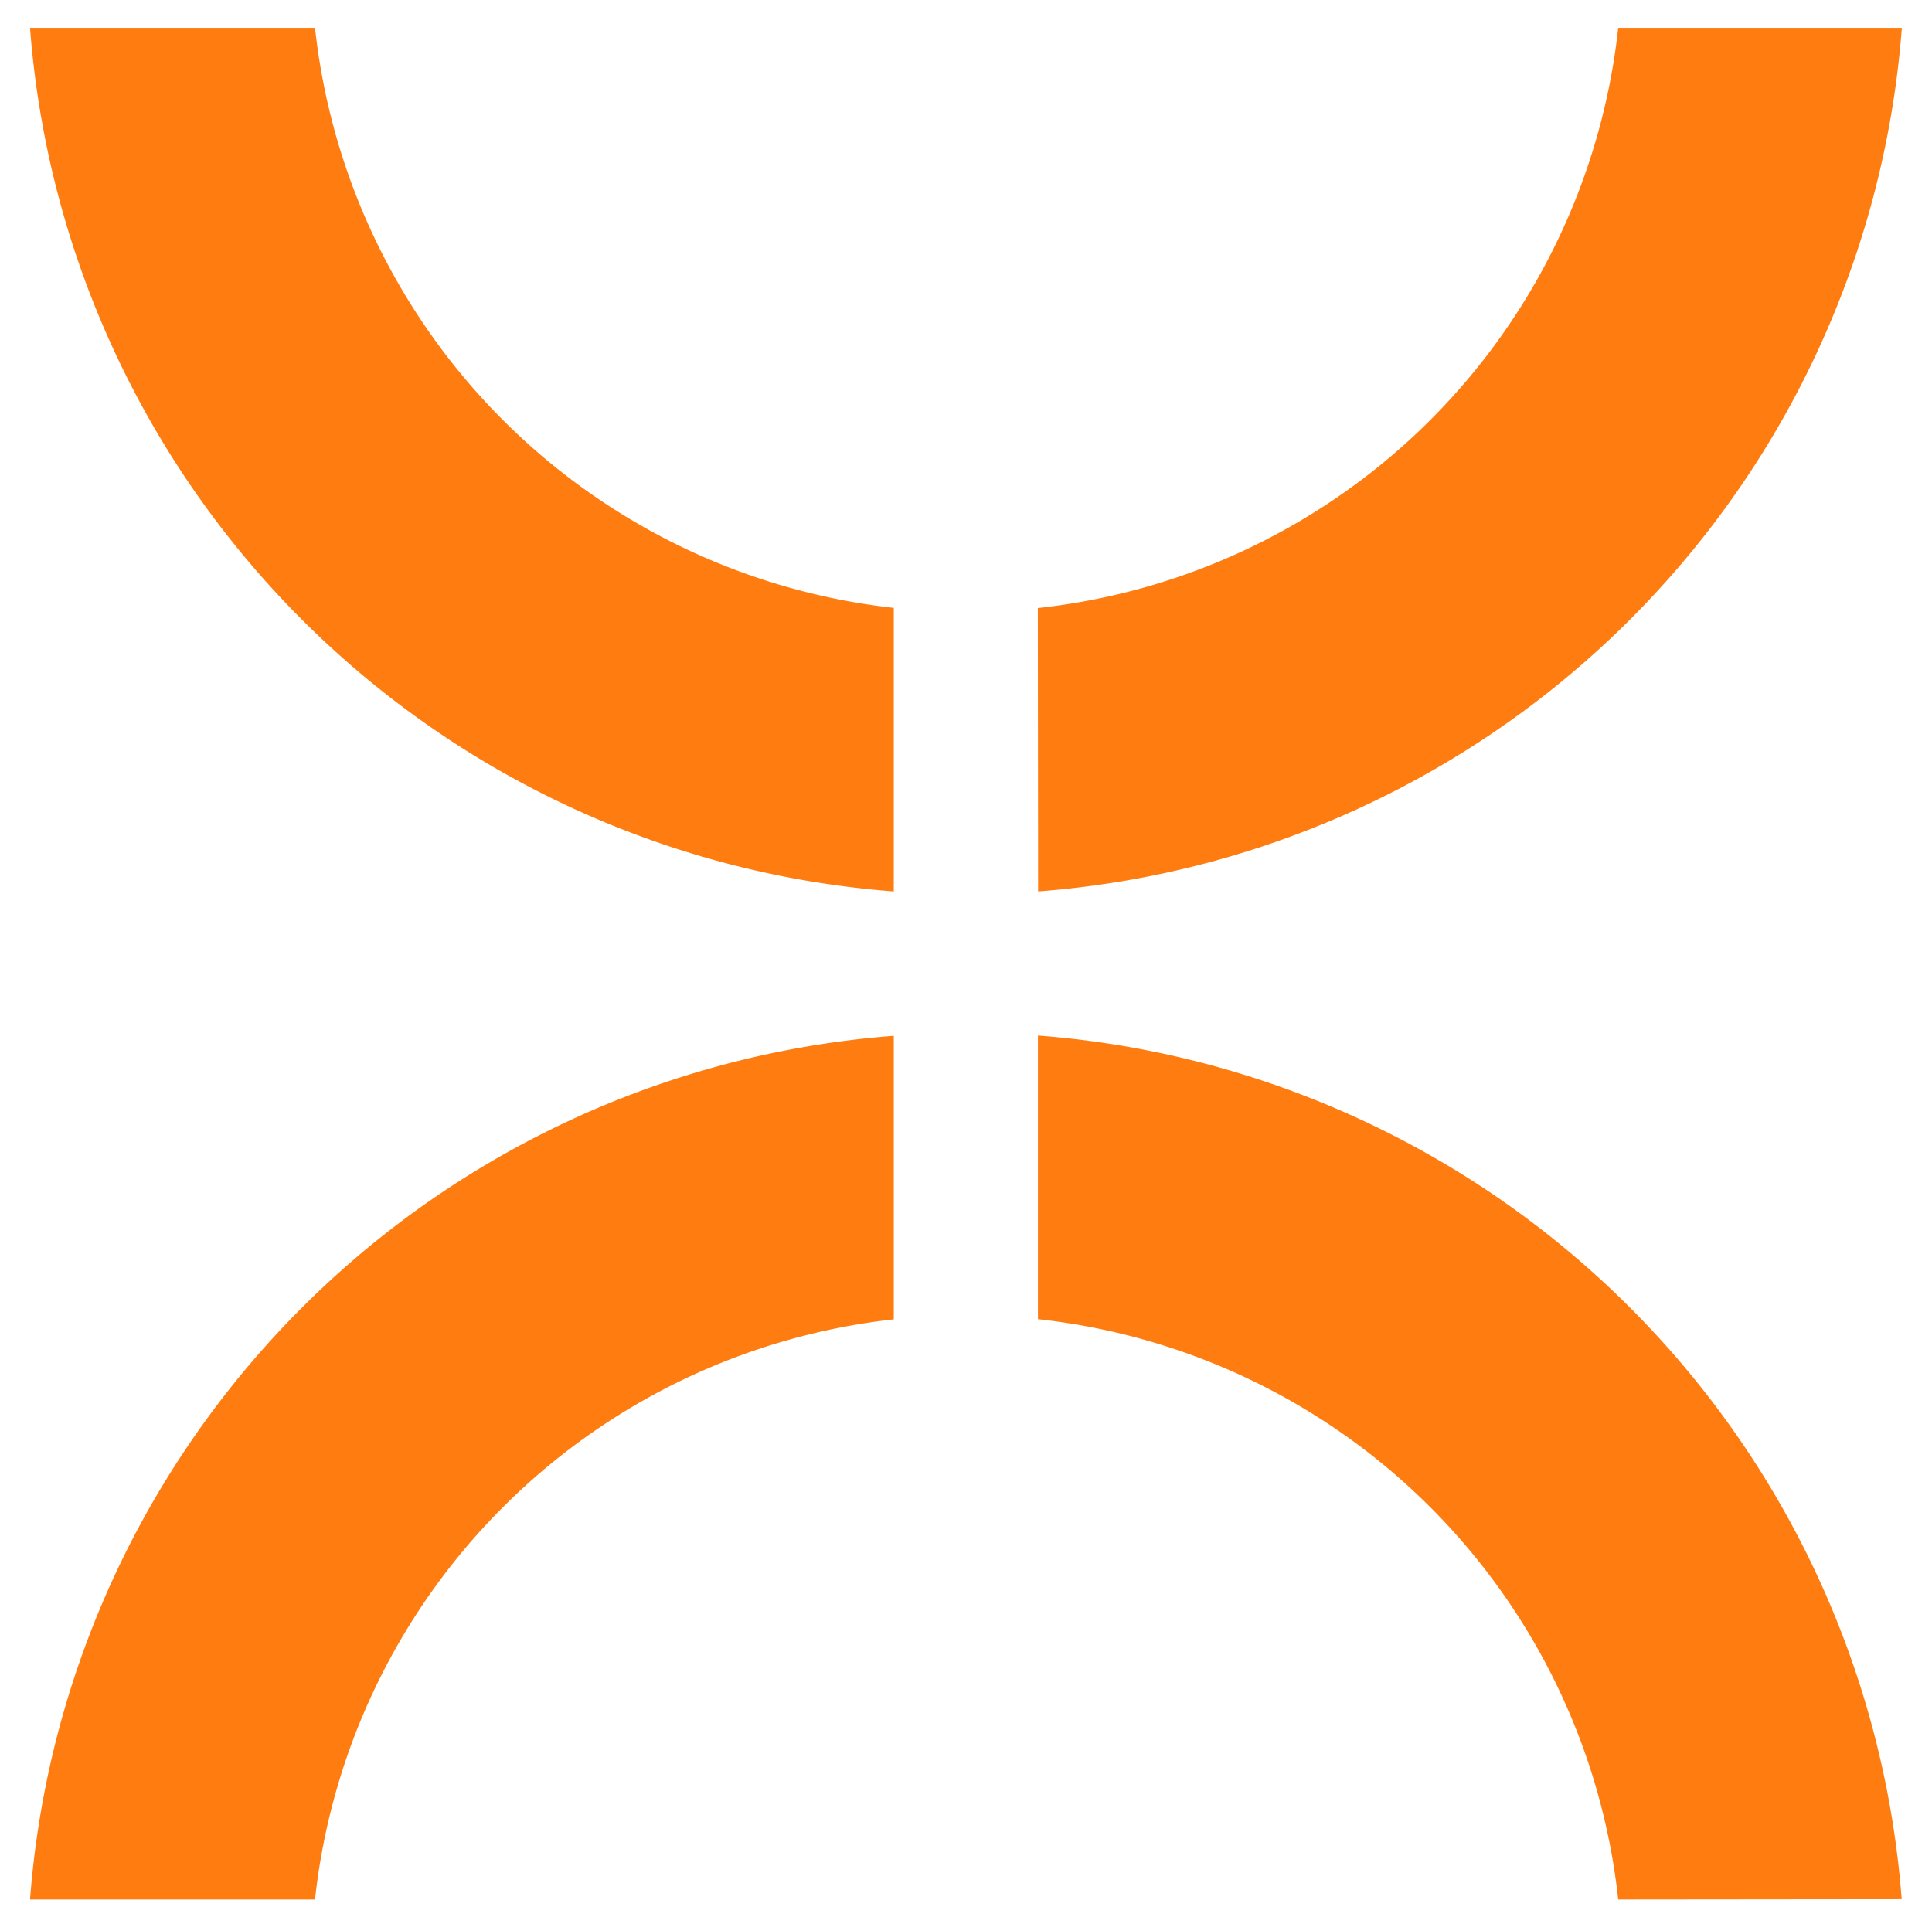 <svg xmlns="http://www.w3.org/2000/svg" width="34.67" height="34.592" viewBox="0 0 34.67 34.592">
  <path id="União_17" data-name="União 17" d="M28.5,33.592A11.753,11.753,0,0,0,18.087,23.177v-5.09a16.822,16.822,0,0,1,15.5,15.5Zm-28.5,0a16.822,16.822,0,0,1,15.5-15.5V23.18A11.753,11.753,0,0,0,5.114,33.592ZM0,0H5.114A11.753,11.753,0,0,0,15.5,10.411V15.5A16.822,16.822,0,0,1,0,0ZM18.085,10.414A11.753,11.753,0,0,0,28.5,0h5.09a16.822,16.822,0,0,1-15.5,15.5Z" transform="translate(0.539 0.5)" fill="#ff7c10" stroke="rgba(0,0,0,0)" stroke-miterlimit="10" stroke-width="1"/>
</svg>
